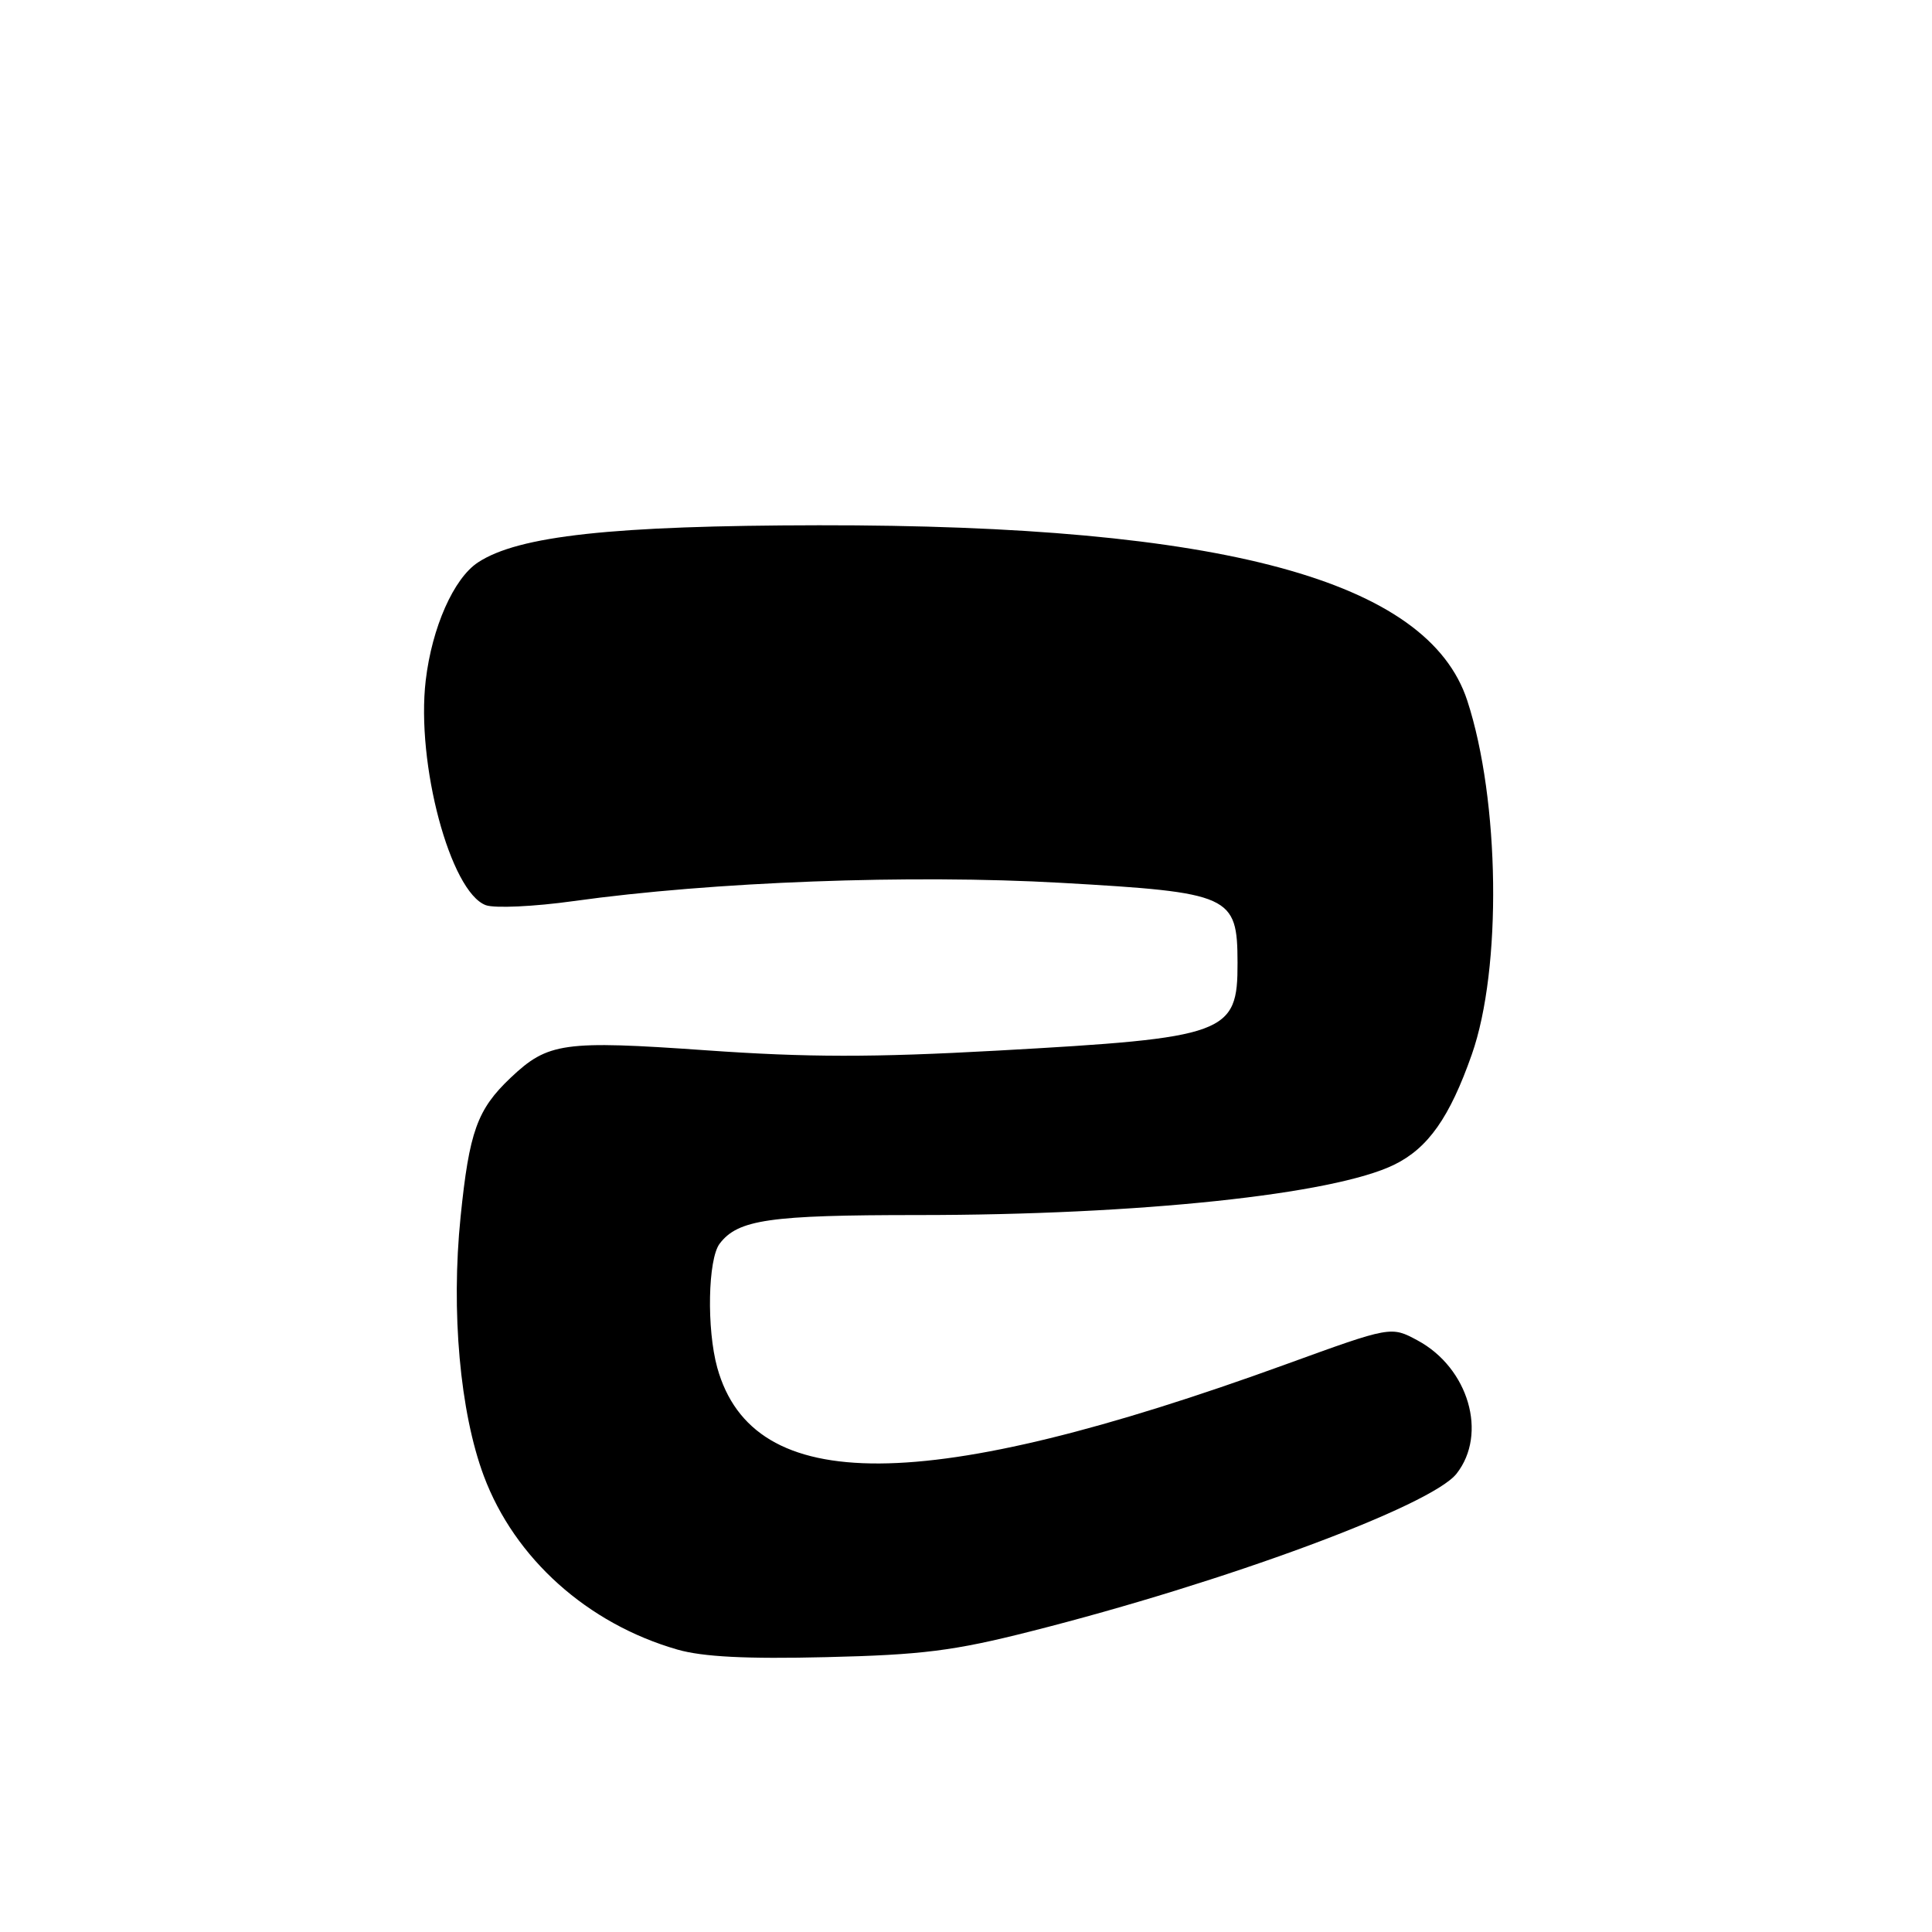 <?xml version="1.0" encoding="UTF-8" standalone="no"?>
<!DOCTYPE svg PUBLIC "-//W3C//DTD SVG 1.1//EN" "http://www.w3.org/Graphics/SVG/1.1/DTD/svg11.dtd" >
<svg xmlns="http://www.w3.org/2000/svg" xmlns:xlink="http://www.w3.org/1999/xlink" version="1.1" viewBox="0 0 256 256">
 <g >
 <path fill="currentColor"
d=" M 136.55 216.17 C 162.33 209.65 189.64 199.54 193.00 195.27 C 197.15 189.99 194.59 181.25 187.83 177.61 C 184.32 175.72 184.32 175.72 170.41 180.77 C 122.53 198.16 99.79 198.29 95.04 181.22 C 93.62 176.08 93.80 166.85 95.36 164.79 C 97.79 161.60 101.94 161.00 121.64 161.00 C 150.91 161.00 176.70 158.27 184.74 154.33 C 189.23 152.13 192.09 148.07 195.02 139.73 C 199.03 128.34 198.74 106.04 194.42 92.83 C 189.20 76.89 162.04 69.54 108.50 69.60 C 81.15 69.64 68.72 70.99 63.34 74.52 C 60.12 76.63 57.24 83.13 56.41 90.16 C 55.12 101.16 59.67 118.19 64.37 119.94 C 65.54 120.37 70.78 120.13 76.00 119.40 C 94.44 116.83 120.69 115.85 140.61 116.98 C 163.12 118.26 163.96 118.64 163.98 127.56 C 164.01 137.01 162.62 137.52 132.18 139.21 C 115.60 140.13 107.00 140.12 93.55 139.17 C 74.64 137.84 72.61 138.13 67.66 142.81 C 63.23 147.01 62.18 149.93 61.03 161.24 C 59.75 173.77 60.95 187.13 64.11 195.58 C 68.20 206.51 77.84 215.15 89.77 218.58 C 93.12 219.54 98.88 219.84 109.50 219.58 C 122.15 219.28 126.39 218.75 136.55 216.17 Z "/>
</g>
</svg>
